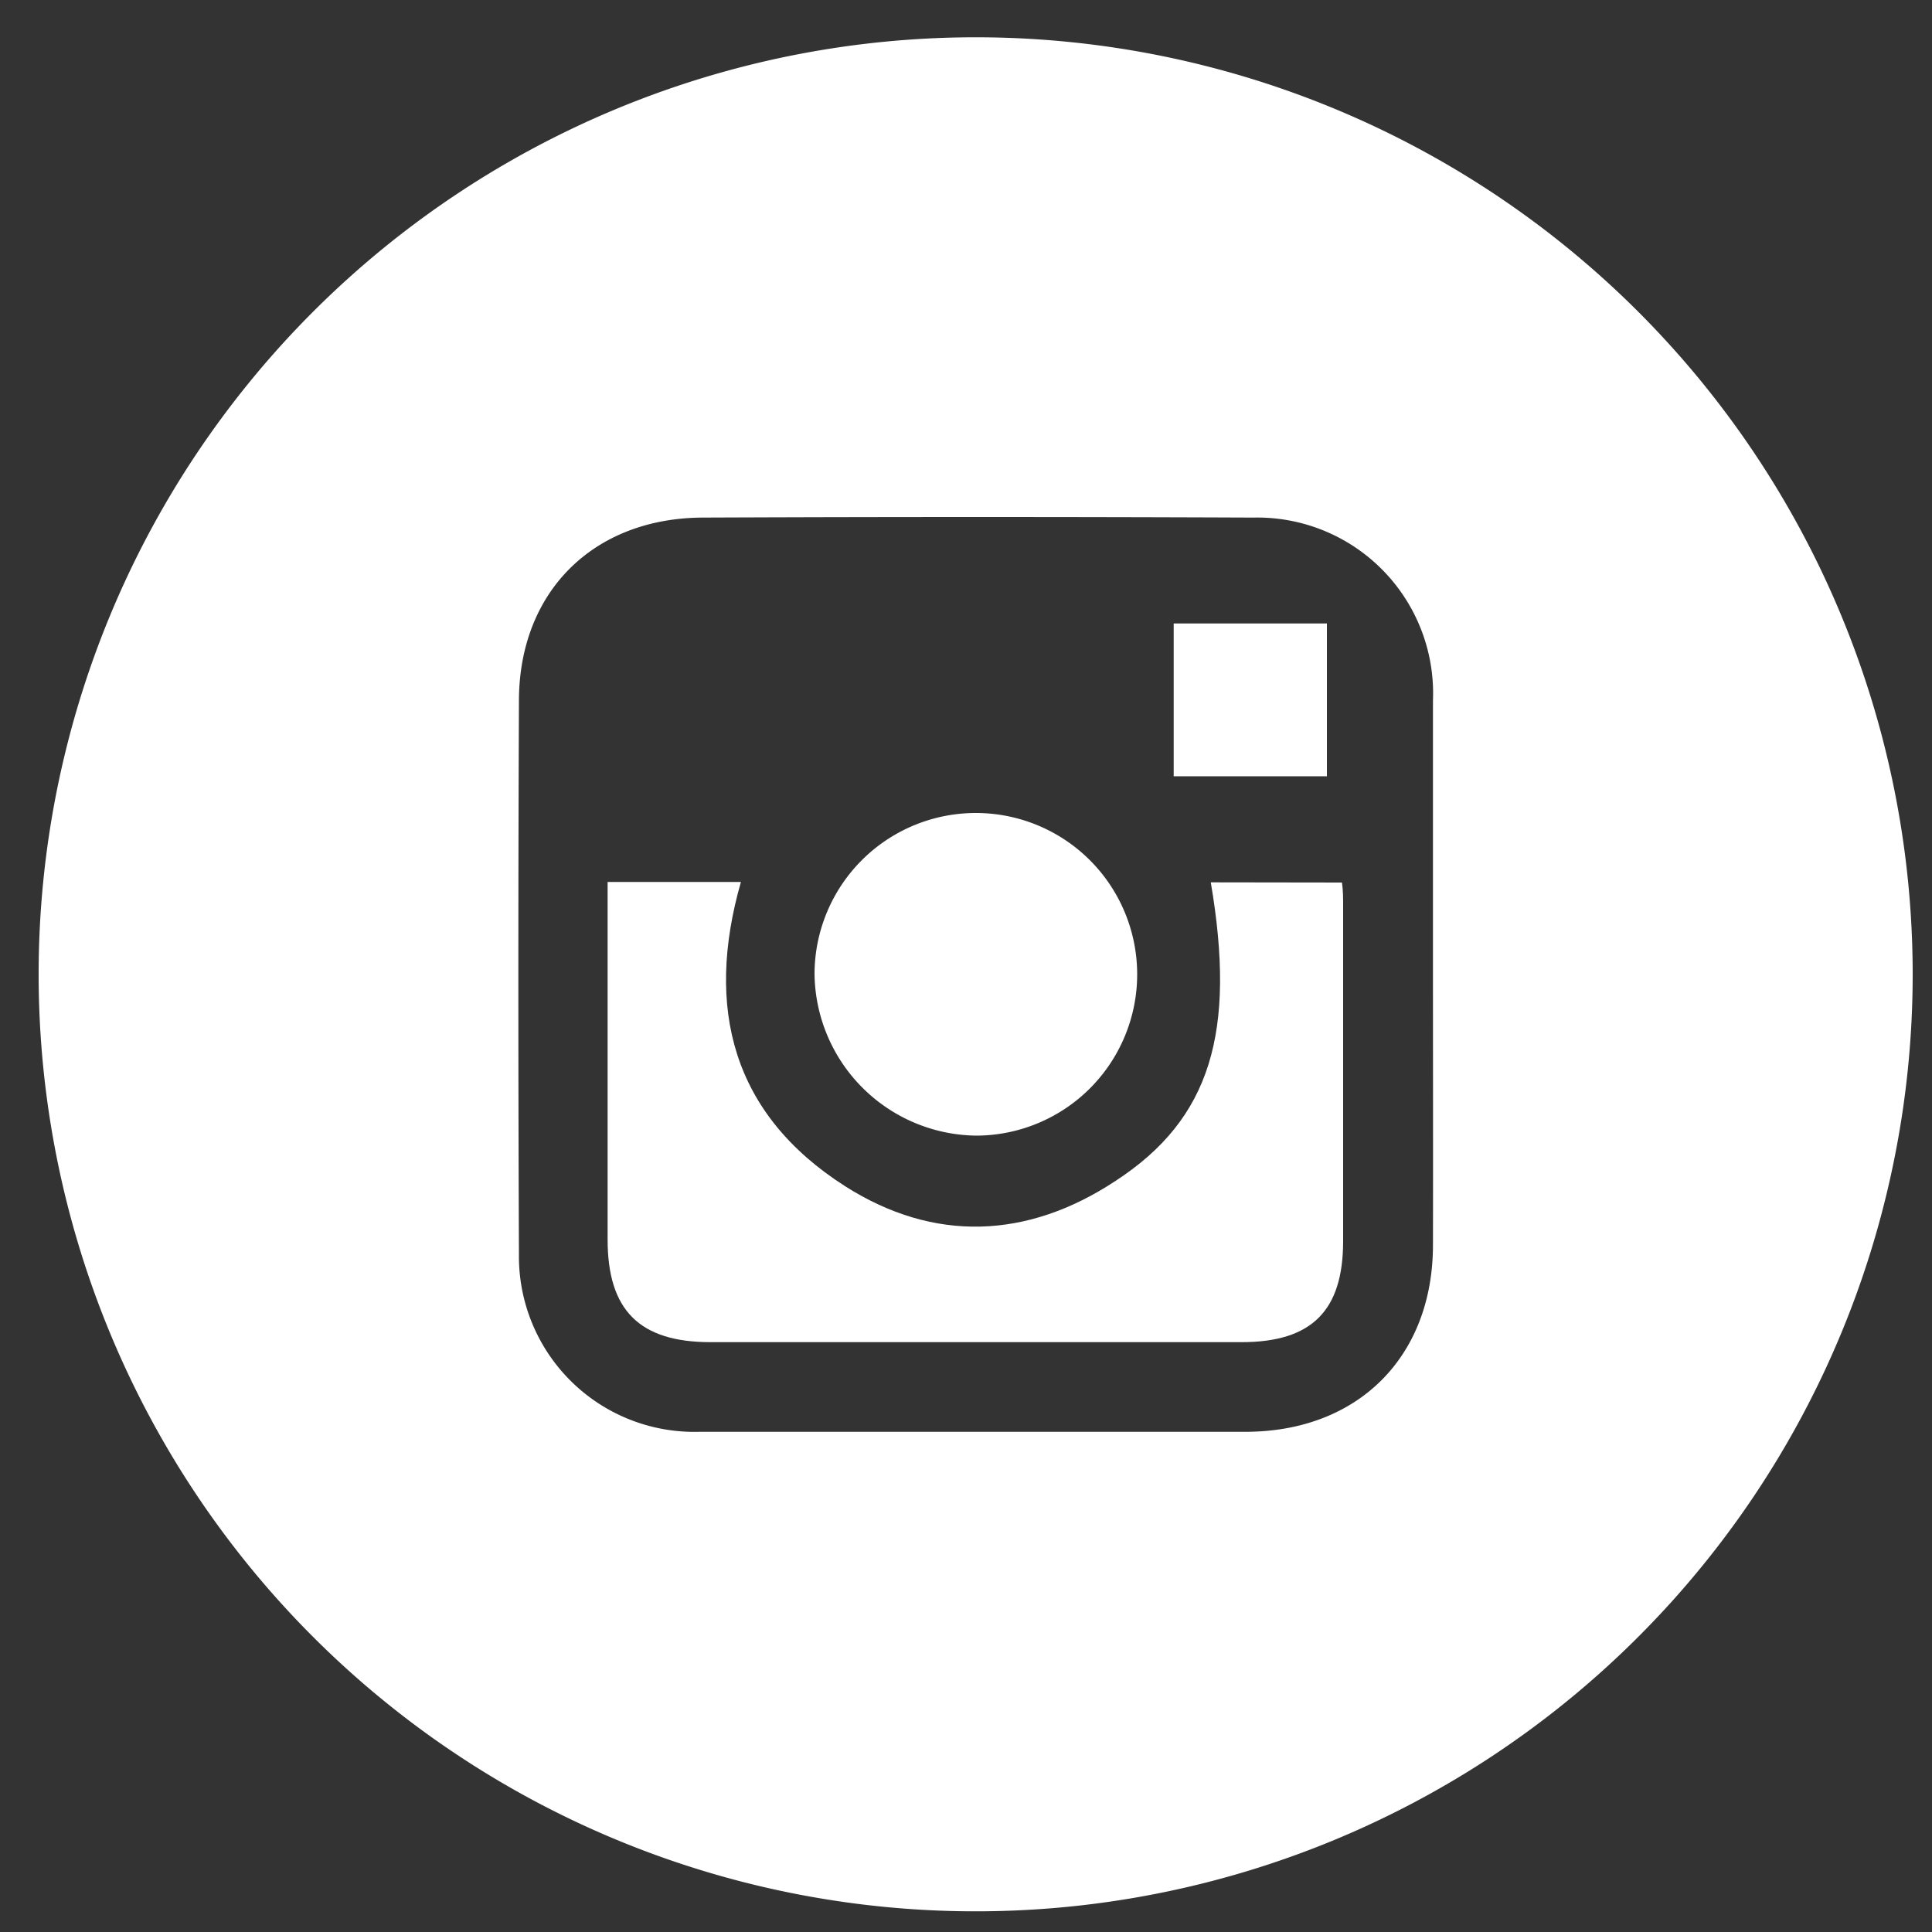 <svg id="Capa_1" data-name="Capa 1" xmlns="http://www.w3.org/2000/svg" viewBox="0 0 100 100"><rect x="0" y="0" width="100" height="100" fill="#333333" stroke="none"/><defs><style>.cls-1{fill:#fff;}</style></defs><title>Sin título-1</title><path class="cls-1" d="M50.5,1.93A48.5,48.5,0,1,0,99,50.43,48.5,48.5,0,0,0,50.5,1.93Zm23.67,62.5c0,5.8-3.88,9.67-9.69,9.68q-14.15,0-28.29,0a9.08,9.08,0,0,1-9.33-9.18q-.06-14.33,0-28.64c0-5.65,3.84-9.47,9.5-9.5q14.26-.06,28.53,0a9.1,9.1,0,0,1,9.28,9.47V50.52h0C74.17,55.16,74.18,59.79,74.17,64.43Z"/><path class="cls-1" d="M50.55,58.78a8.35,8.35,0,1,0-8.39-8.38A8.47,8.47,0,0,0,50.55,58.78Z"/><path class="cls-1" d="M68.68,32.27H60.75v7.91h7.93Z"/><path class="cls-1" d="M62.67,45.67c1.32,7.75,0,12.25-4.94,15.46-4.55,3-9.39,3.2-14,.26-5.82-3.72-7.25-9.21-5.38-15.74h-6.9c0,6.26,0,12.38,0,18.51,0,3.66,1.65,5.31,5.33,5.31H64.26c3.63,0,5.26-1.62,5.26-5.23,0-5.78,0-11.55,0-17.33,0-.41,0-.82-.06-1.23Z"/></svg>